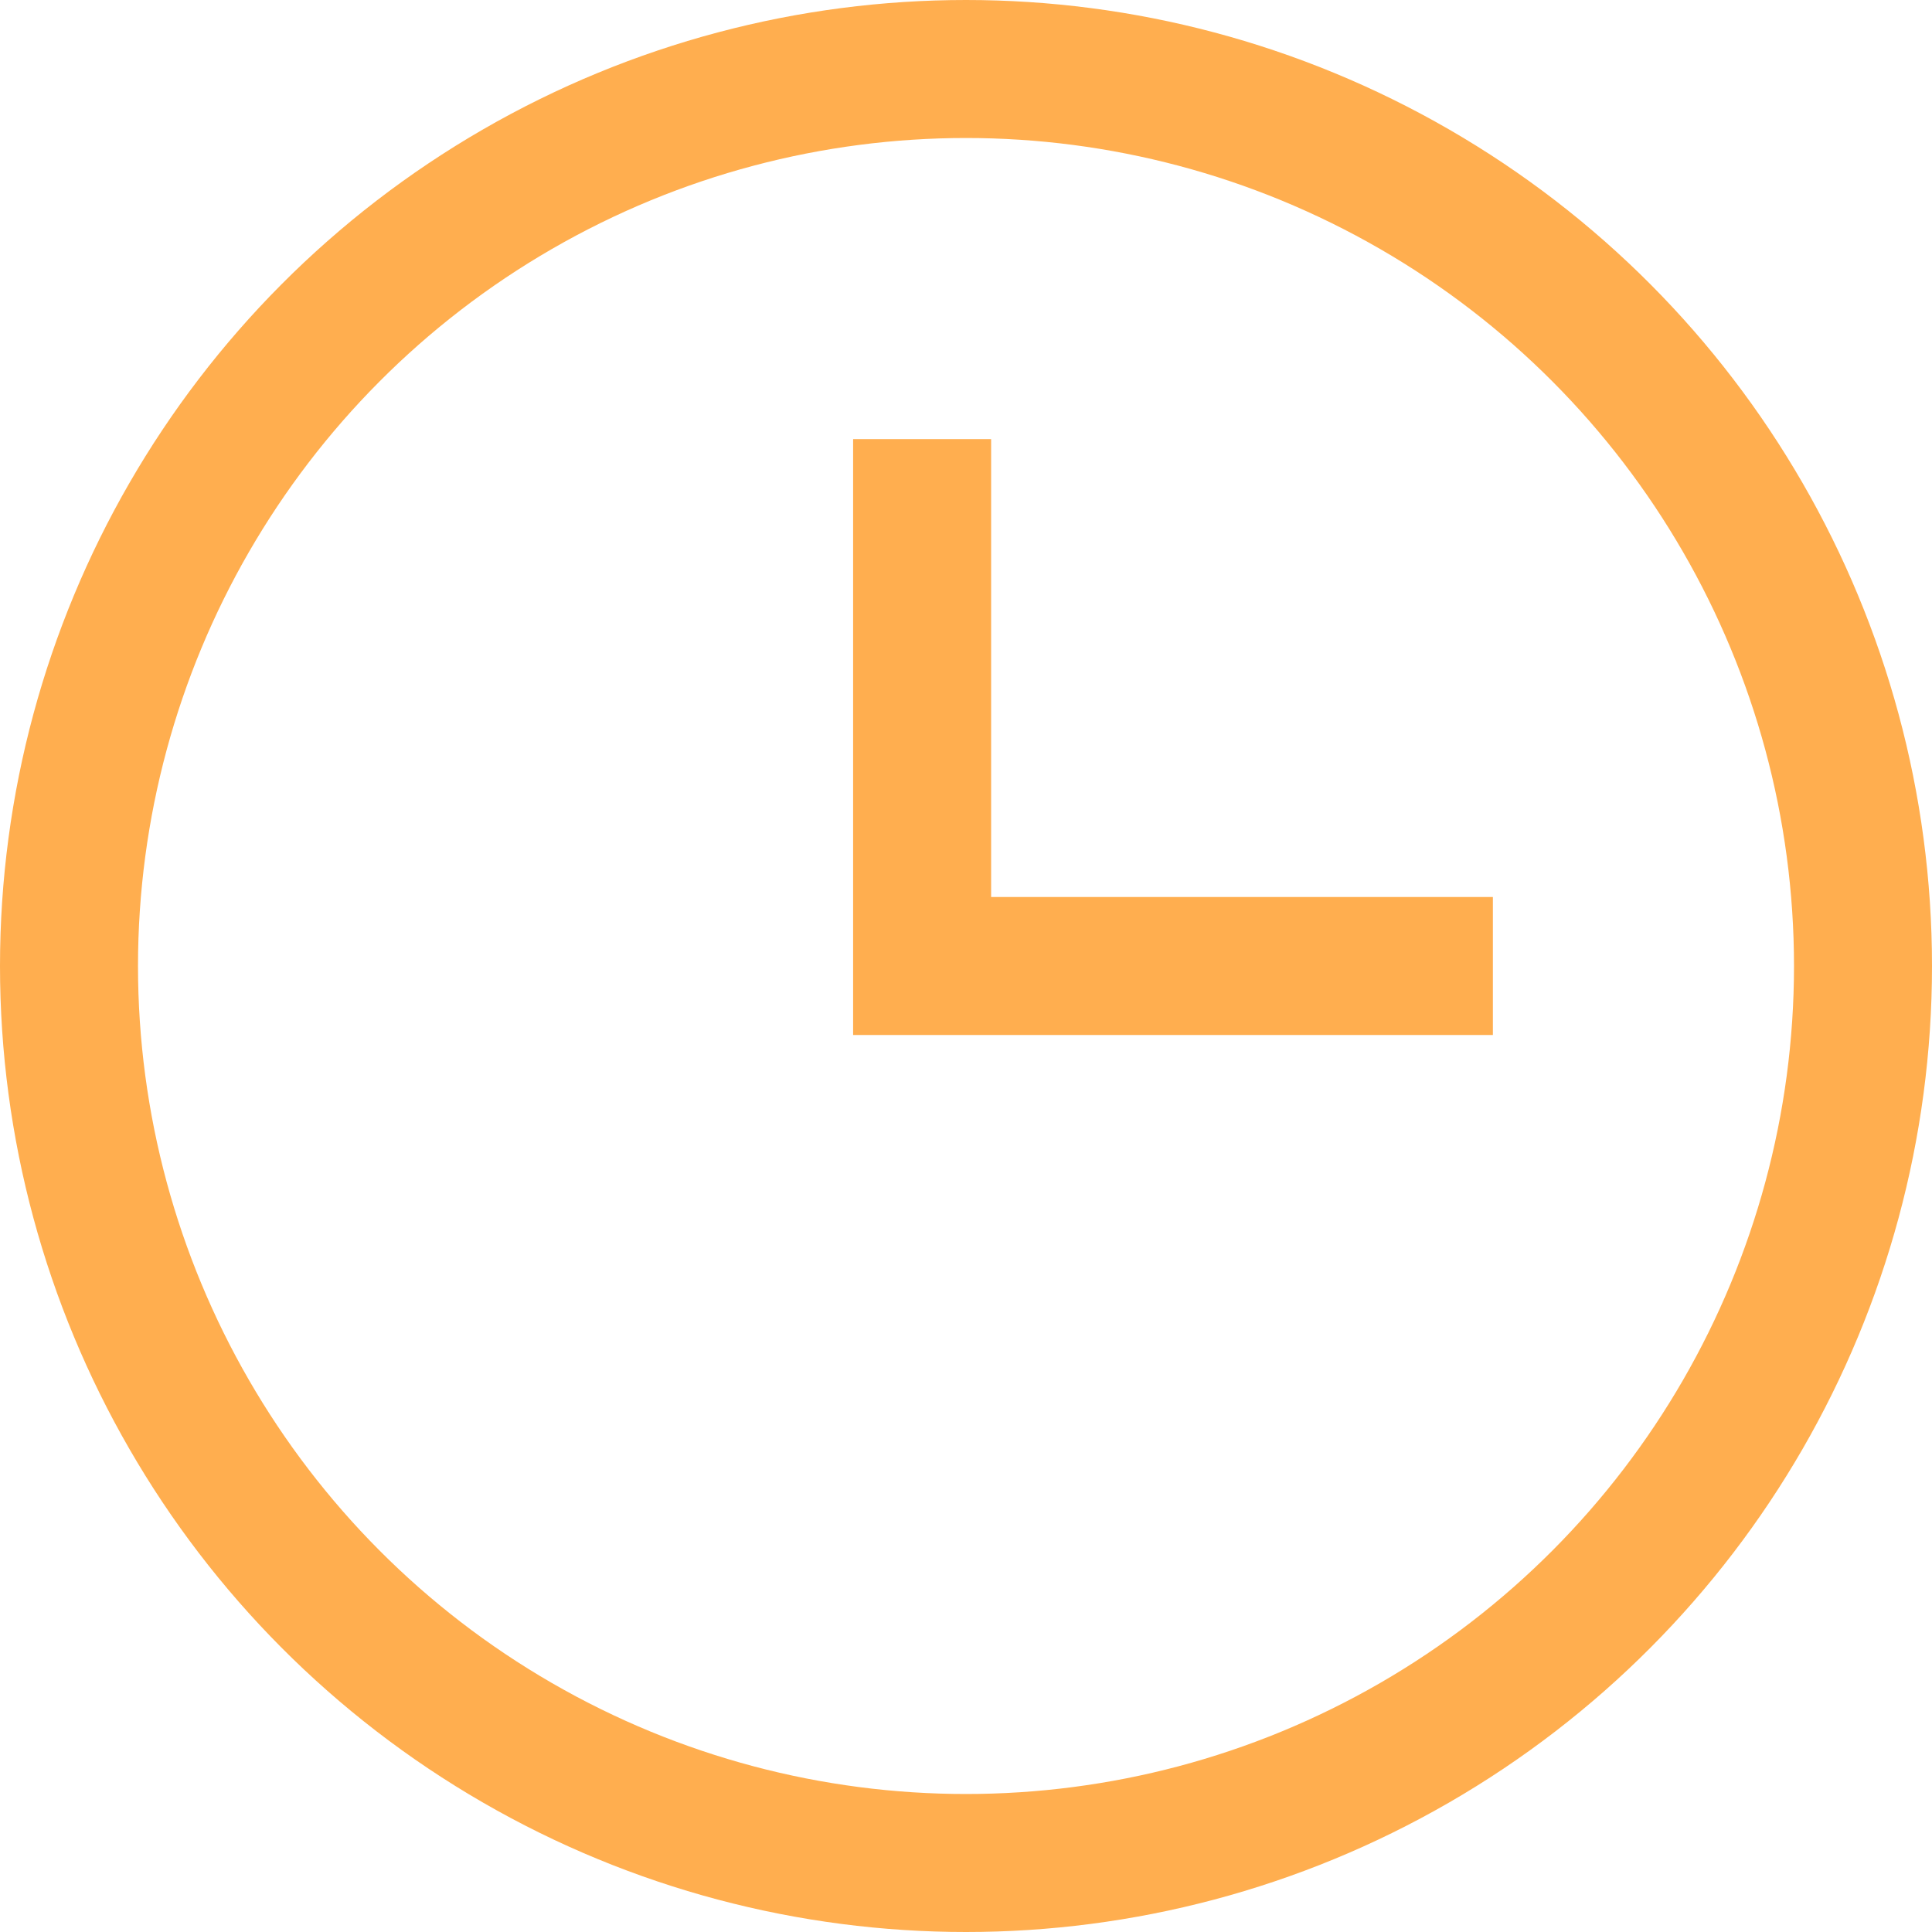 <svg width="14" height="14" viewBox="0 0 14 14" fill="none" xmlns="http://www.w3.org/2000/svg">
    <path d="M6.682 3.182V7H10.818" stroke="#FFAE4F"/>
    <circle cx="7" cy="7" r="6.5" stroke="#FFAE4F"/>
</svg>
